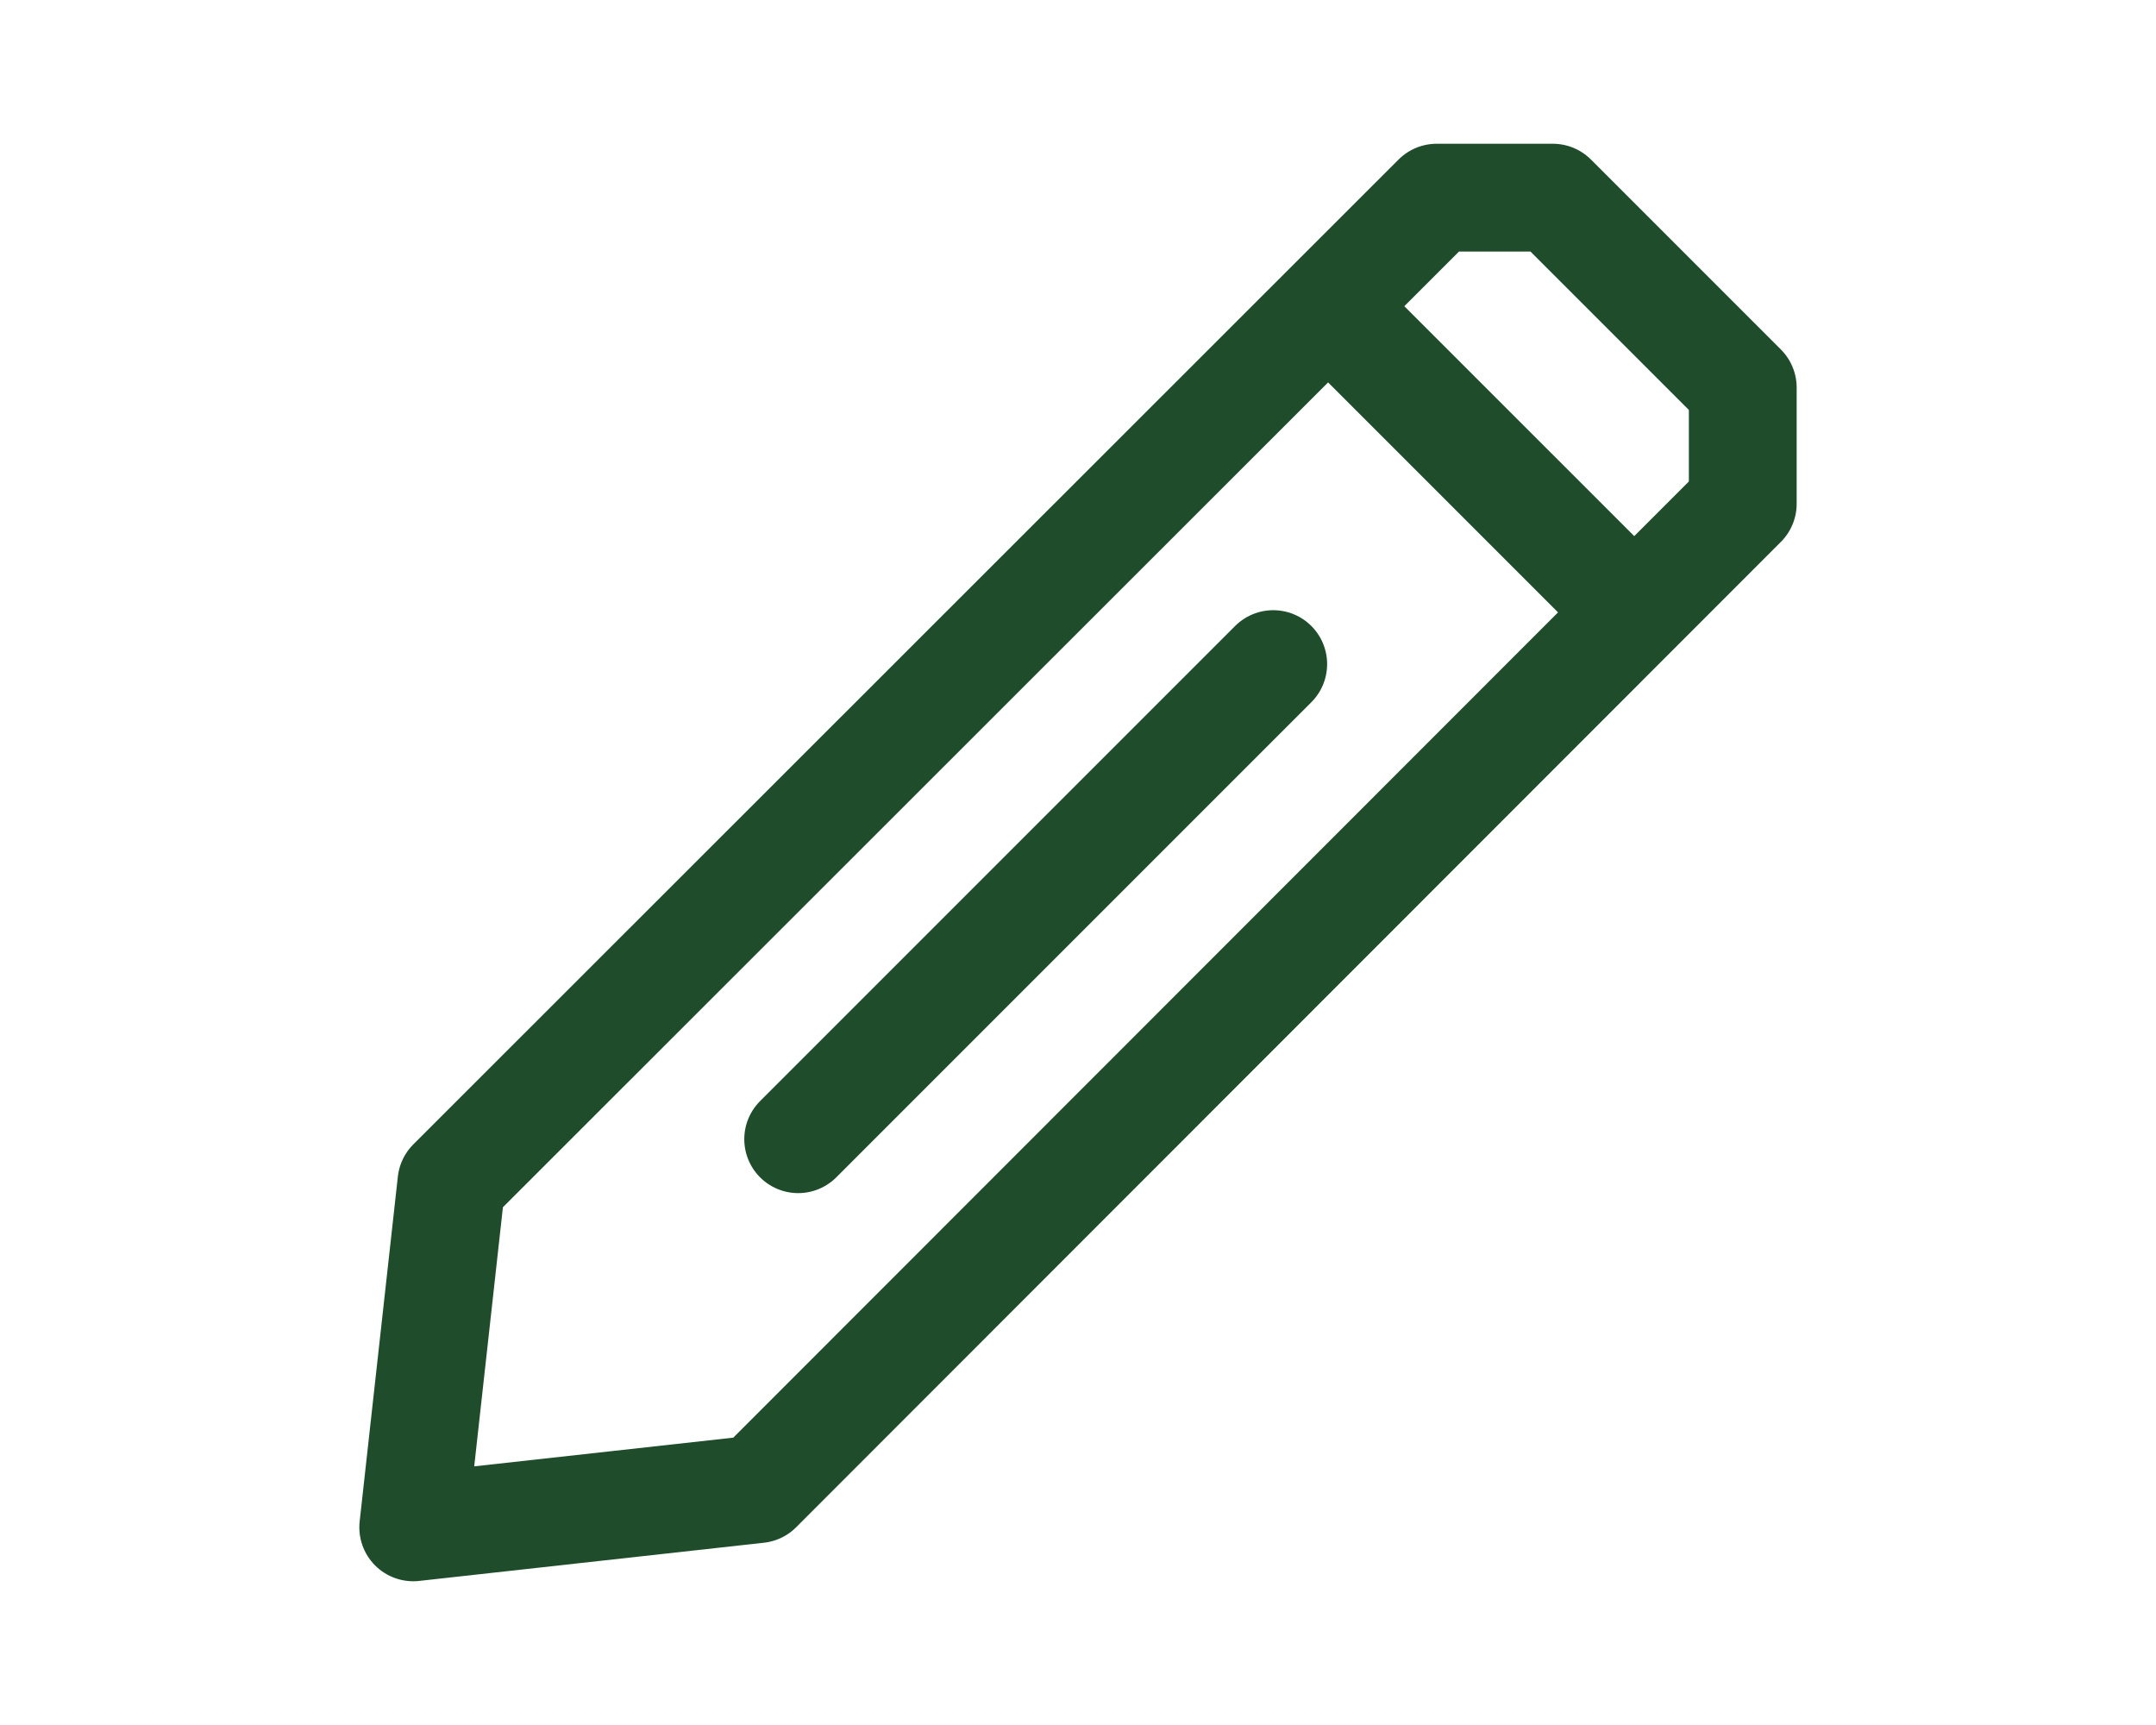 <!DOCTYPE svg PUBLIC "-//W3C//DTD SVG 1.1//EN" "http://www.w3.org/Graphics/SVG/1.1/DTD/svg11.dtd">

<!-- Uploaded to: SVG Repo, www.svgrepo.com, Transformed by: SVG Repo Mixer Tools -->
<svg width="50px" height="40px" viewBox="0 0 192 192" xmlns="http://www.w3.org/2000/svg" xml:space="preserve" fill="none">

<g id="SVGRepo_bgCarrier" stroke-width="0"/>

<g id="SVGRepo_tracerCarrier" stroke-linecap="round" stroke-linejoin="round"/>

<g id="SVGRepo_iconCarrier">

<path d="m104.175 90.97-4.252 38.384 38.383-4.252L247.923 15.427V2.497L226.78-18.646h-12.93zm98.164-96.96 31.671 31.67" class="cls-1" style="fill:none;fill-opacity:1;fill-rule:nonzero;stroke:#1F4D2c;stroke-width:12;stroke-linecap:round;stroke-linejoin:round;stroke-dasharray:none;stroke-opacity:1" transform="translate(-77.923 40.646)"/>

<path d="m195.656 33.271-52.882 52.882" style="fill:none;fill-opacity:1;fill-rule:nonzero;stroke:#1F4D2c;stroke-width:12;stroke-linecap:round;stroke-linejoin:round;stroke-miterlimit:5;stroke-dasharray:none;stroke-opacity:1" transform="translate(-77.923 40.646)"/>

</g>

</svg>